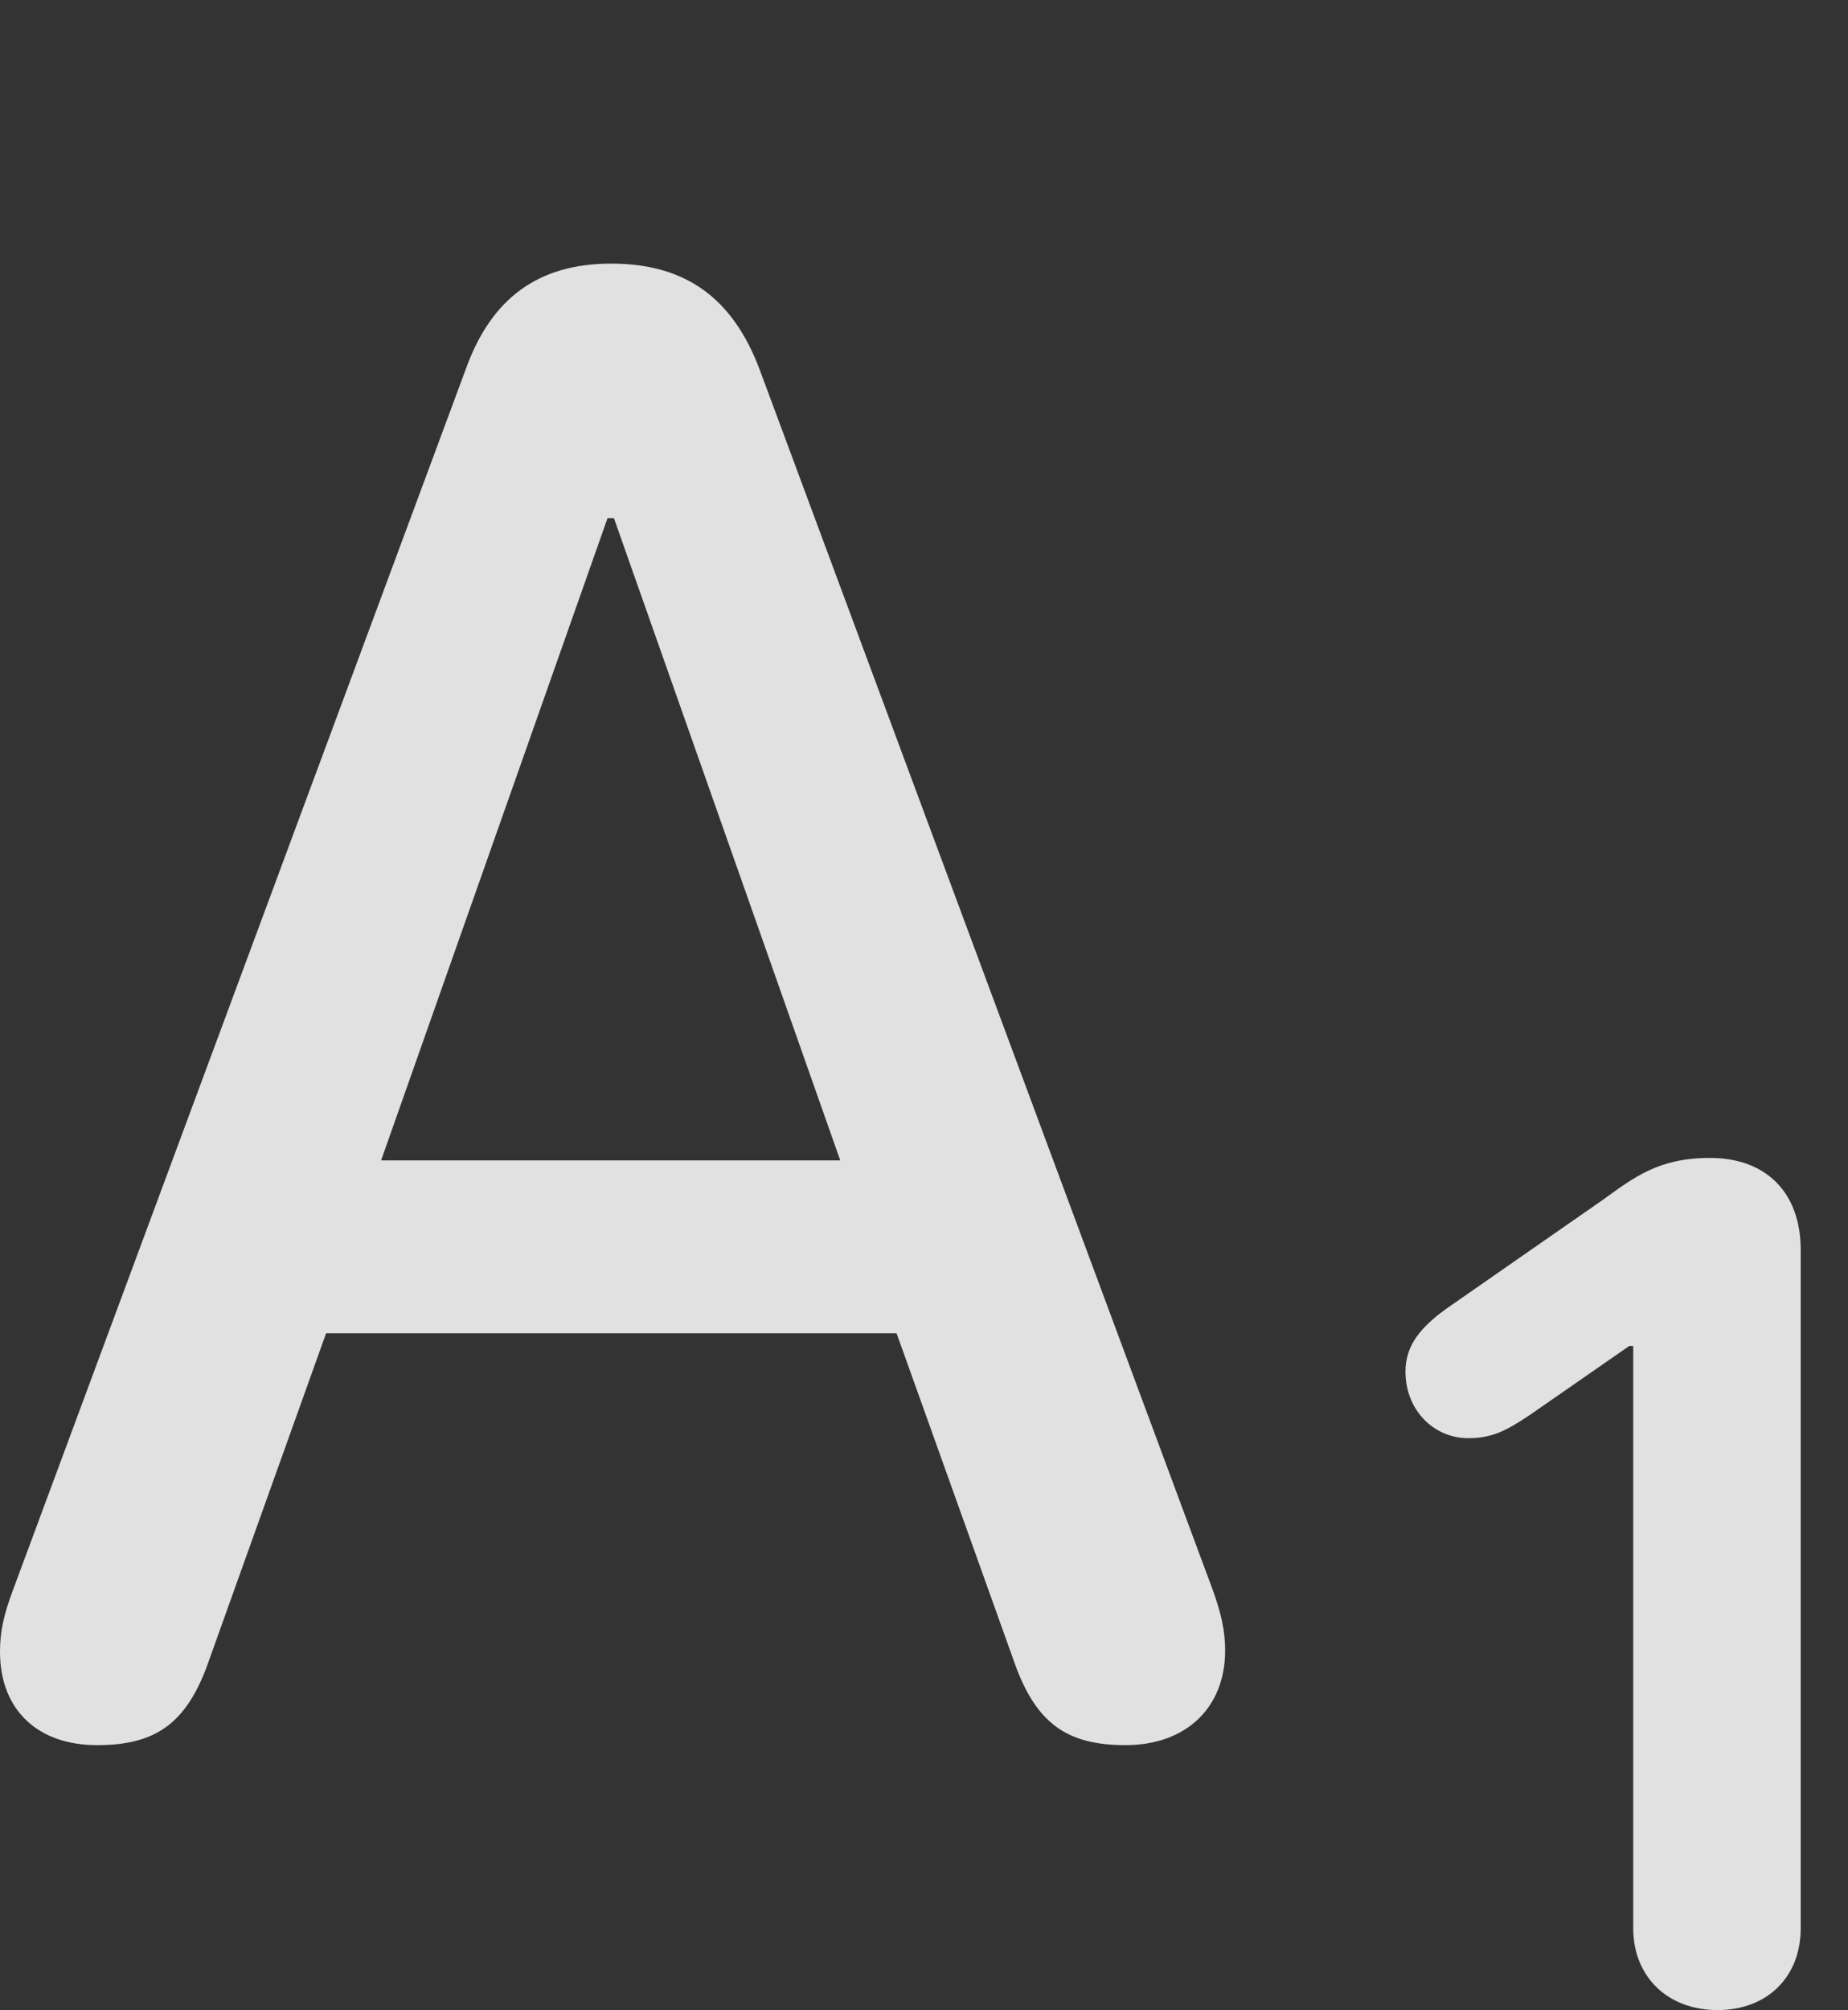 <?xml version="1.0" encoding="UTF-8"?>
<!--Generator: Apple Native CoreSVG 232.5-->
<!DOCTYPE svg
PUBLIC "-//W3C//DTD SVG 1.1//EN"
       "http://www.w3.org/Graphics/SVG/1.1/DTD/svg11.dtd">
<svg version="1.1" xmlns="http://www.w3.org/2000/svg" xmlns:xlink="http://www.w3.org/1999/xlink" width="14.111" height="15.342">
 <rect width="100%" height="100%" fill="#333333" stroke="none"/>
 <g>
  <rect height="15.342" opacity="0" width="14.111" x="0" y="0"/>
  <path d="M0.742 13.32C1.201 13.32 1.436 13.145 1.602 12.656L2.49 10.176L6.846 10.176L7.734 12.656C7.9 13.145 8.135 13.32 8.594 13.32C9.053 13.32 9.355 13.037 9.355 12.598C9.355 12.451 9.326 12.315 9.258 12.129L5.801 2.822C5.596 2.275 5.234 2.012 4.668 2.012C4.111 2.012 3.75 2.275 3.555 2.822L0.098 12.139C0.029 12.324 0 12.451 0 12.607C0 13.047 0.283 13.32 0.742 13.32ZM2.91 8.857L4.639 3.955L4.688 3.955L6.416 8.857Z" fill="#ffffff" fill-opacity="0.85"/>
  <path d="M13.115 15.342C13.496 15.342 13.75 15.088 13.75 14.717L13.75 9.541C13.75 9.102 13.486 8.838 13.057 8.838C12.666 8.838 12.48 8.984 12.236 9.16L11.084 9.961C10.84 10.127 10.732 10.273 10.732 10.469C10.732 10.762 10.947 10.977 11.211 10.977C11.396 10.977 11.504 10.918 11.68 10.801L12.441 10.273L12.471 10.273L12.471 14.717C12.471 15.088 12.734 15.342 13.115 15.342Z" fill="#ffffff" fill-opacity="0.85"/>
 </g>
</svg>
